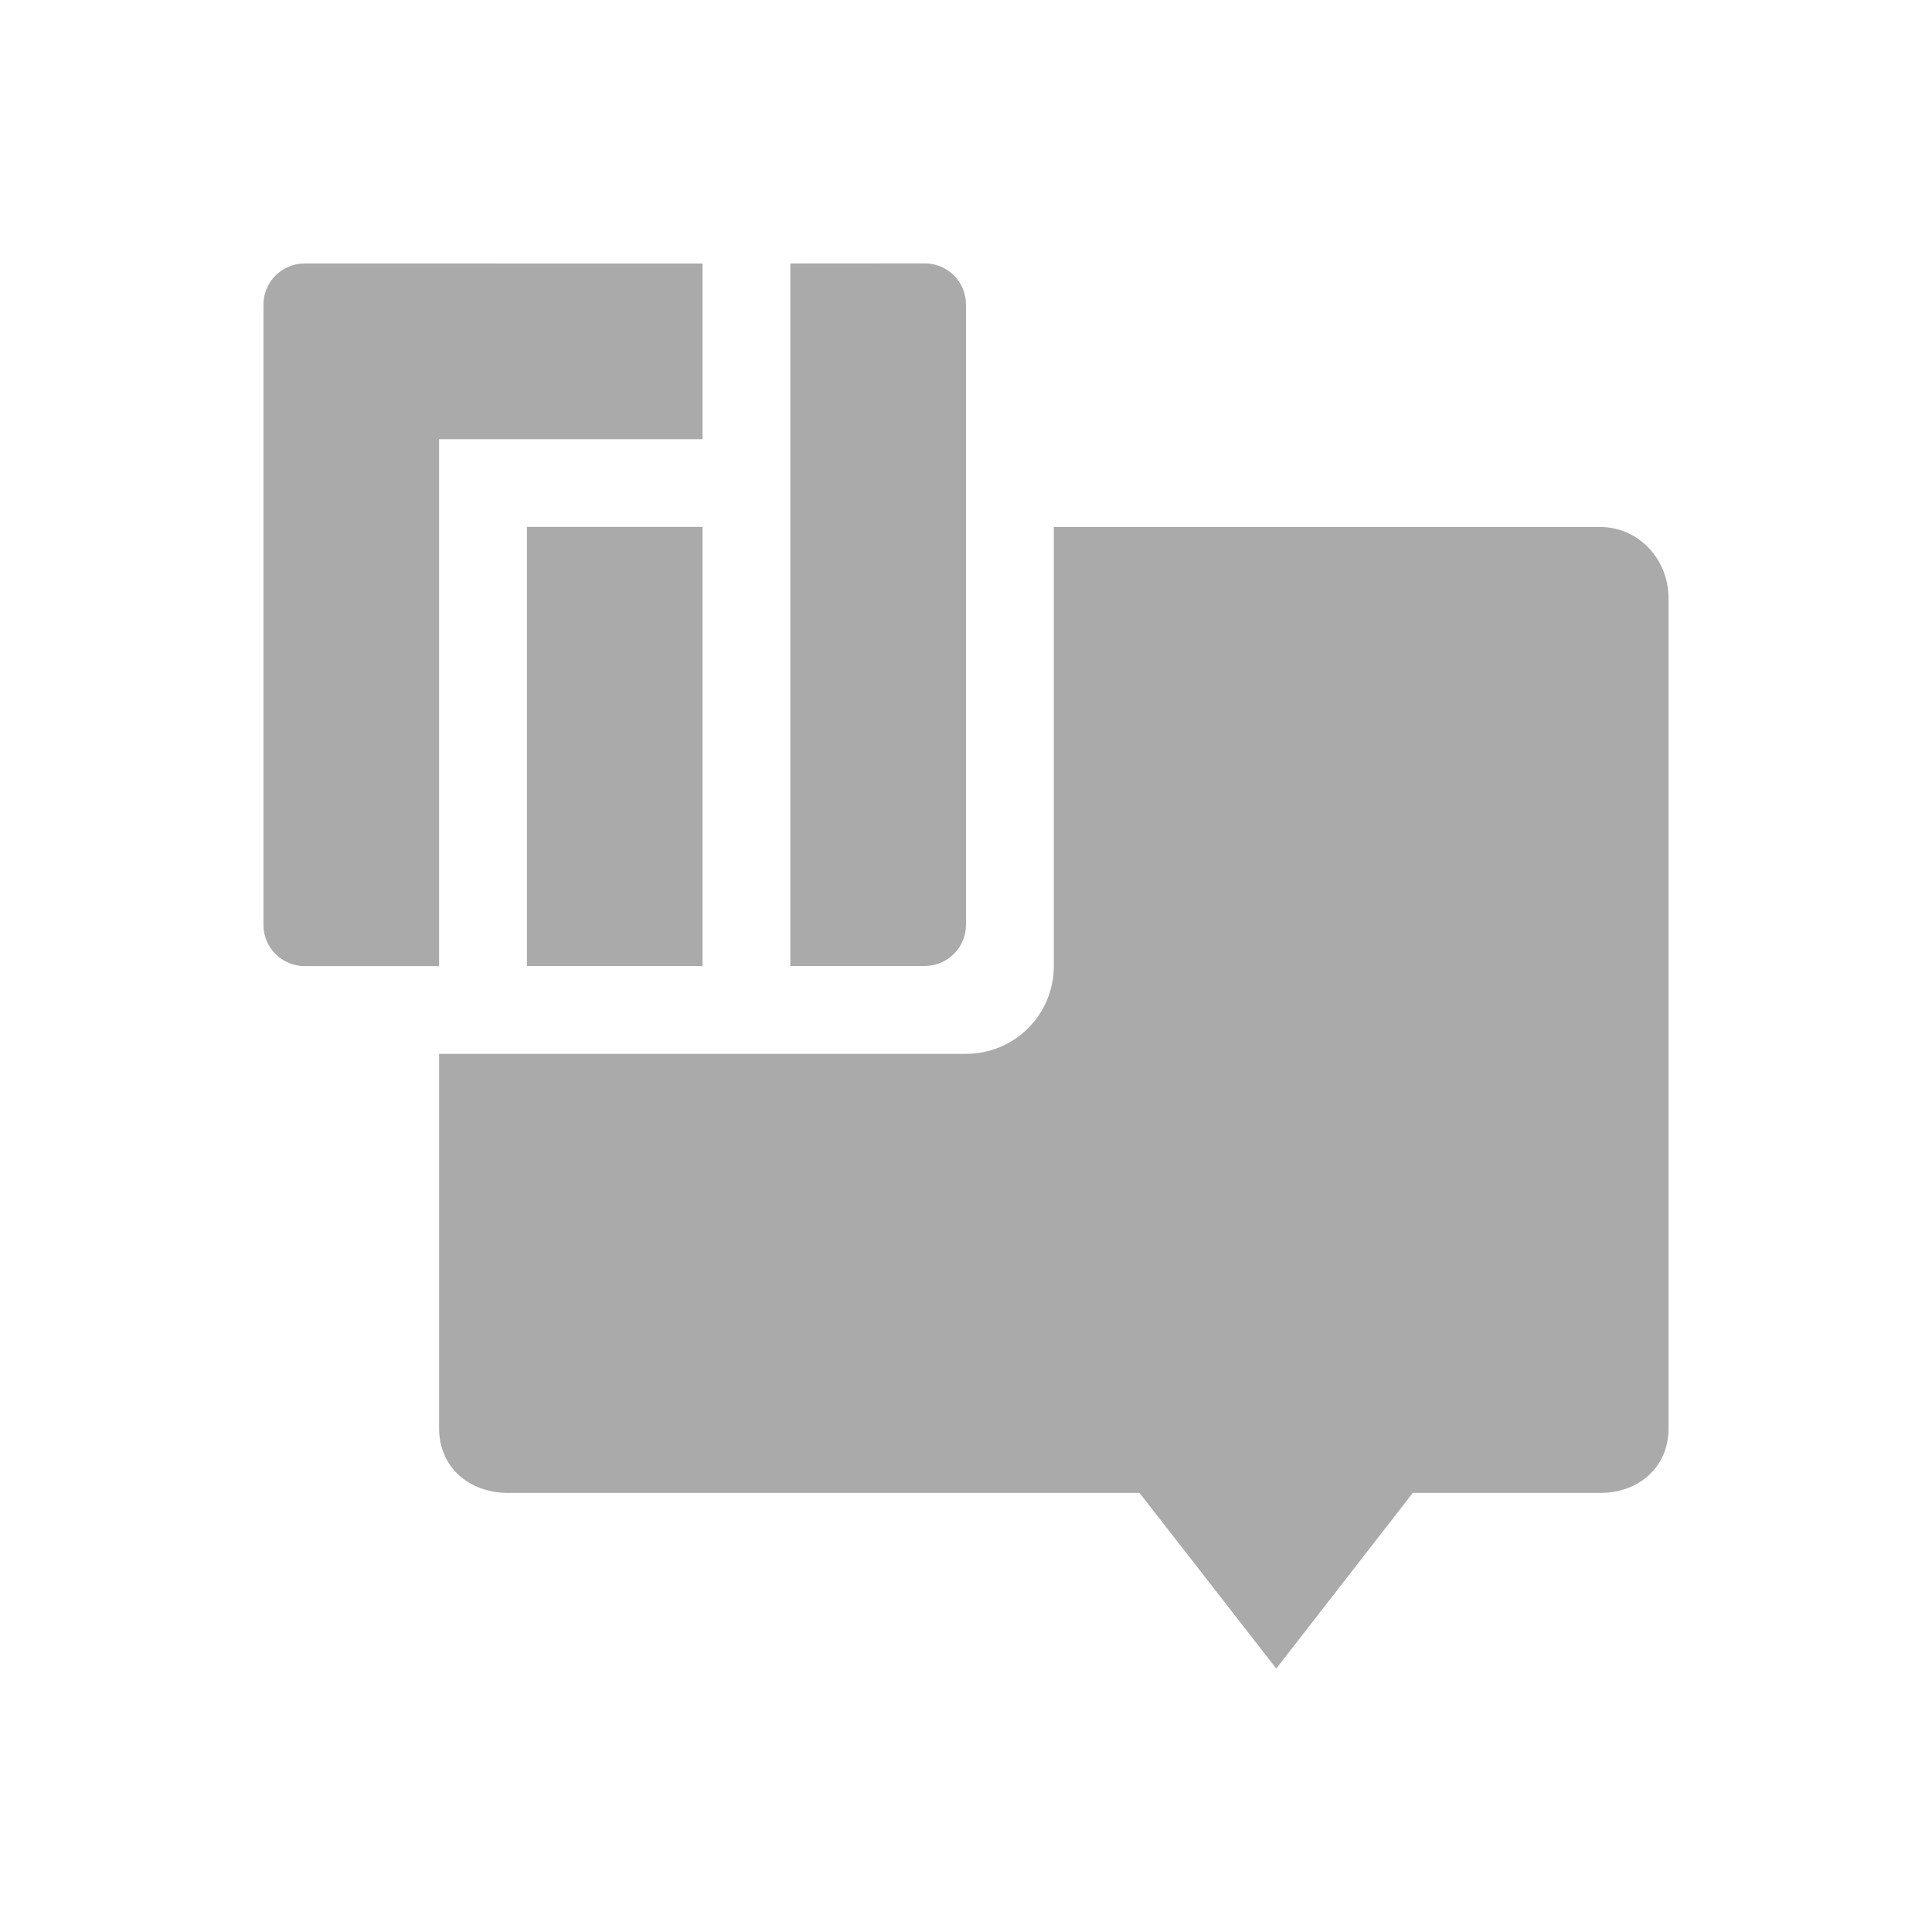 <svg width="22" height="22" version="1" xmlns="http://www.w3.org/2000/svg">
 <defs>
  <style id="current-color-scheme" type="text/css">.ColorScheme-Text { color:#aaaaaa; } .ColorScheme-Highlight { color:#4285f4; }</style>
 </defs>
 <path class="ColorScheme-Text" d="m12 6v5c0 0.554-0.446 1-1 1h-6v4.264c0 0.45 0.346 0.732 0.777 0.736h7.199l1.557 2 1.555-2h2.135c0.431 0 0.777-0.286 0.777-0.736v-9.451c0-0.45-0.346-0.812-0.777-0.812h-6.223z" fill="currentColor"/>
 <path class="ColorScheme-Text" d="m3.47 3c-0.26 0-0.47 0.209-0.47 0.47v7.061c0 0.26 0.209 0.47 0.47 0.47h1.53v-6h3v-2zm5.53 0v8h1.53c0.26 0 0.47-0.209 0.47-0.47v-7.061c0-0.26-0.209-0.47-0.47-0.47zm-3 3v5h2v-5z" fill="currentColor"/>
</svg>
